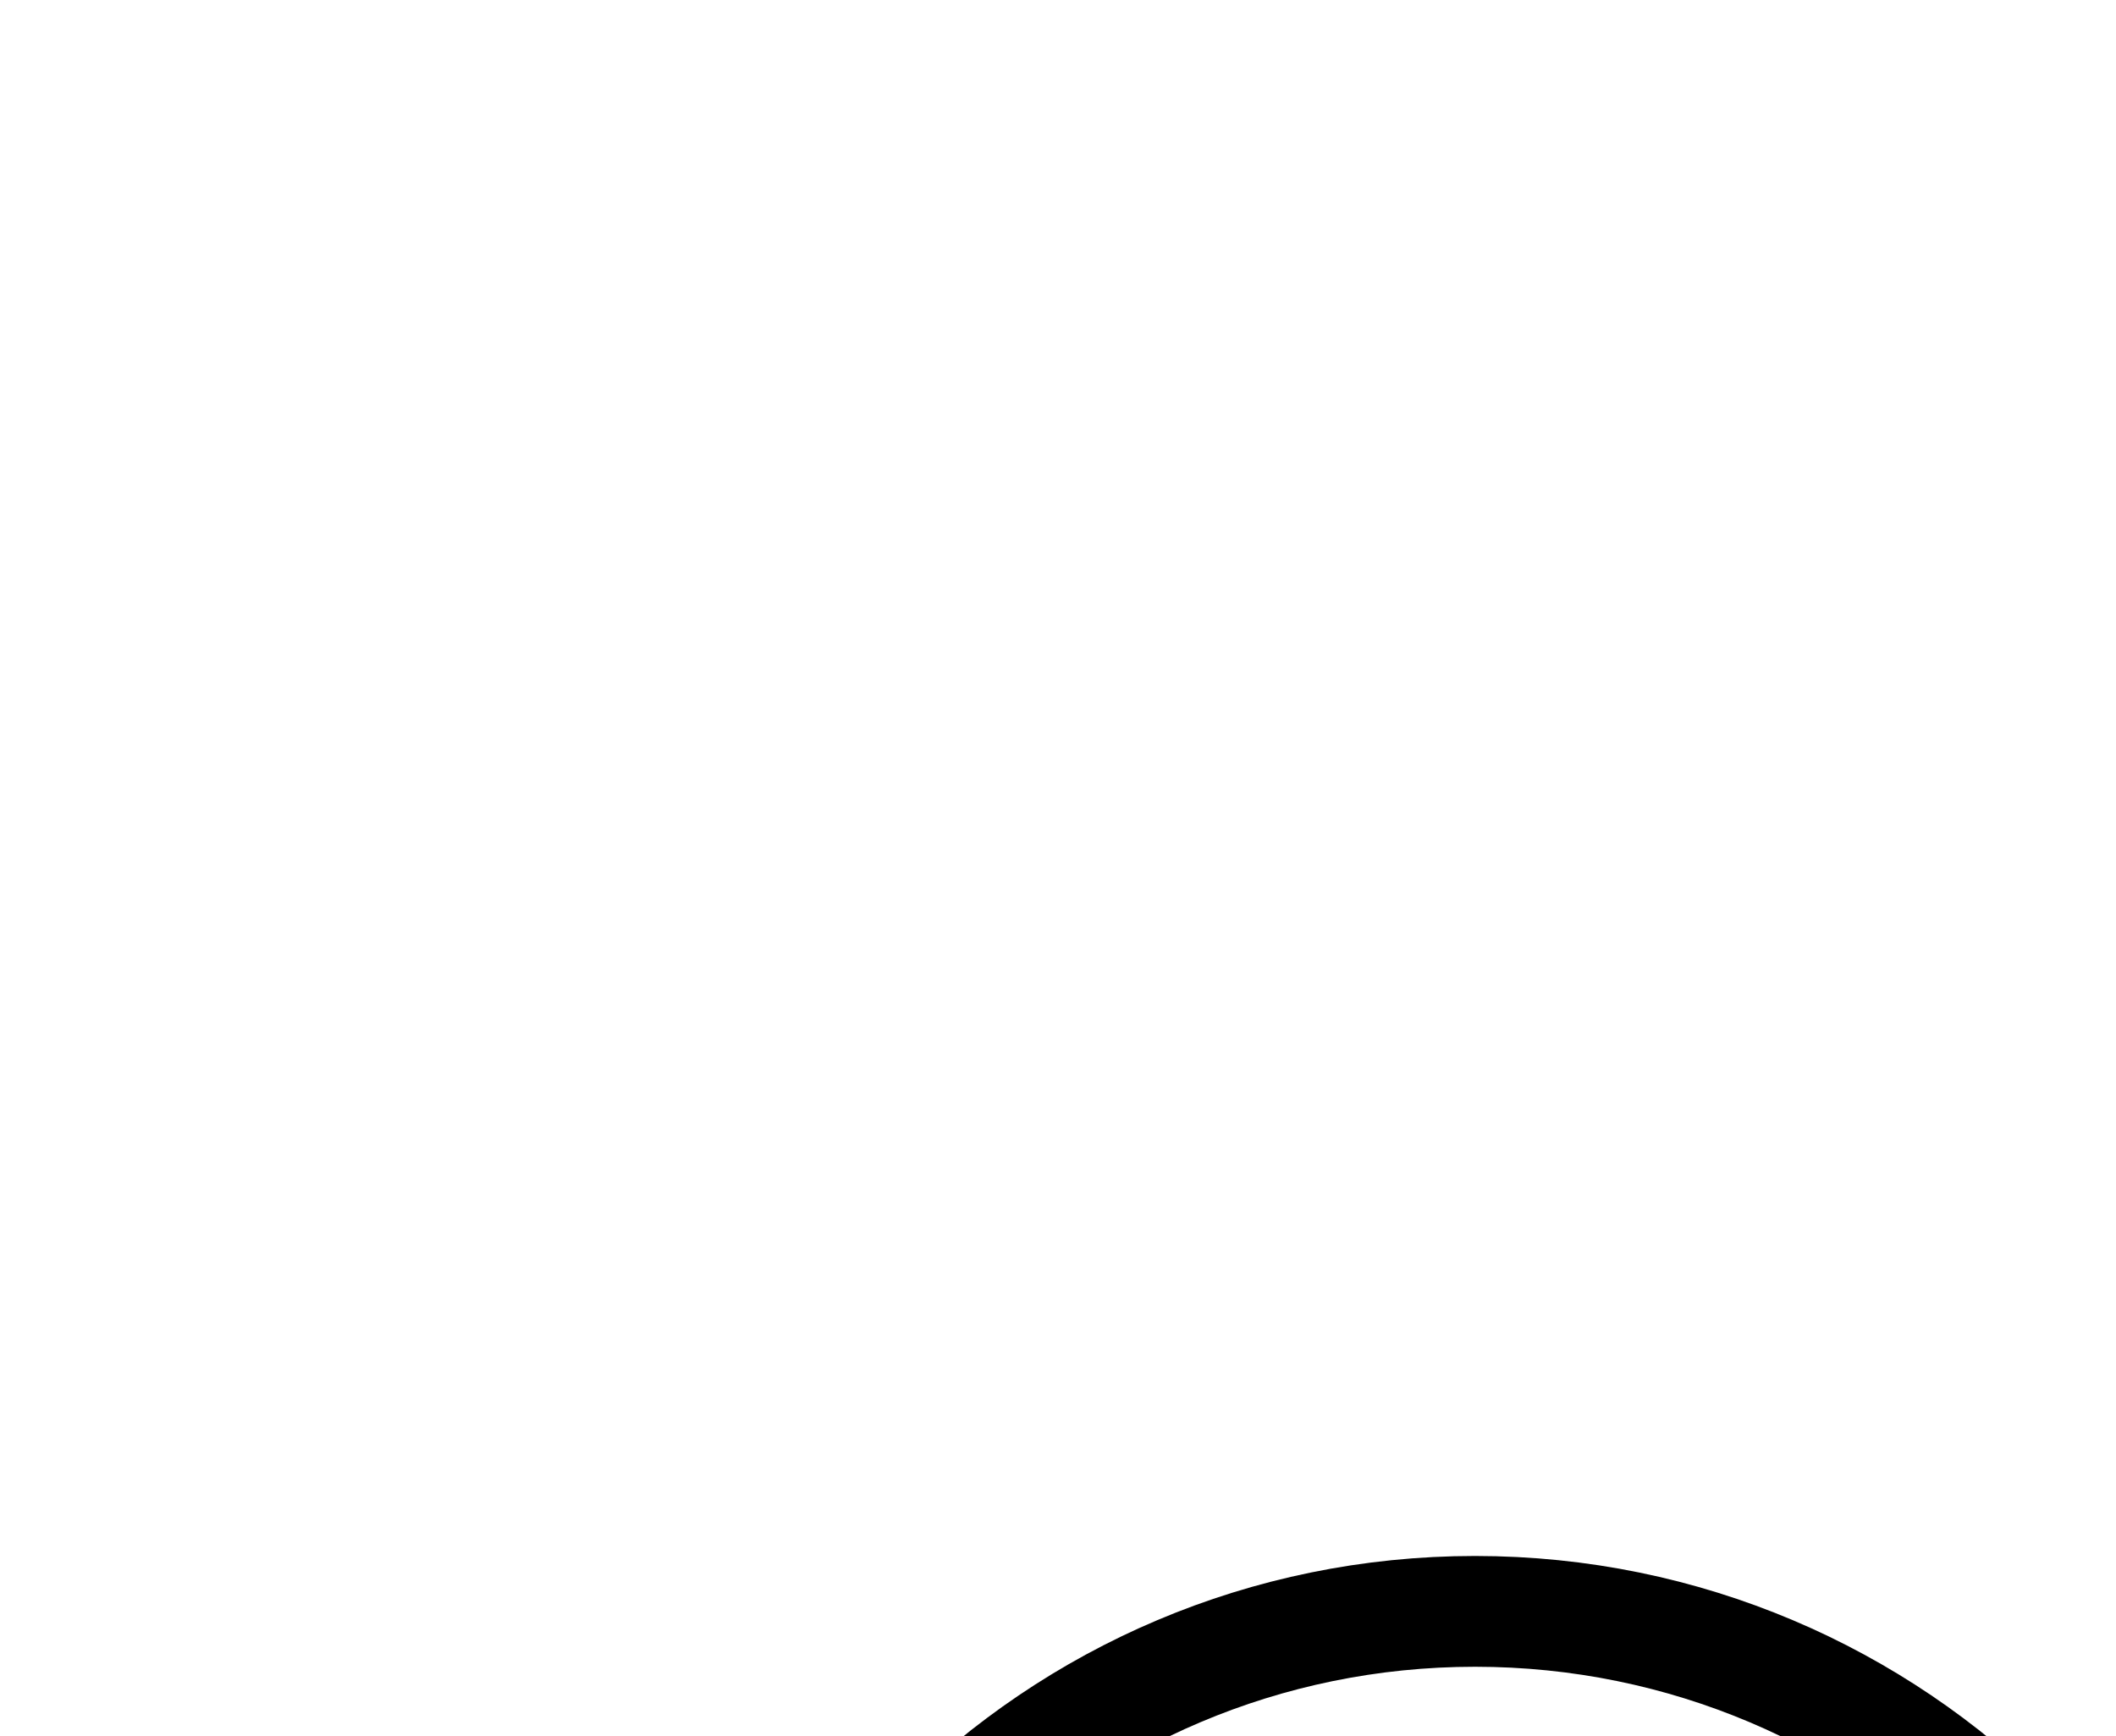 <?xml version="1.0" encoding="UTF-8" standalone="no"?>
<!-- Created with Inkscape (http://www.inkscape.org/) -->

<svg
   version="1.1"
   id="svg1"
   width="504.267"
   height="413.787"
   viewBox="0 0 504.267 413.787"
   sodipodi:docname="Quintessence12.pdf"
   xmlns:inkscape="http://www.inkscape.org/namespaces/inkscape"
   xmlns:sodipodi="http://sodipodi.sourceforge.net/DTD/sodipodi-0.dtd"
   xmlns="http://www.w3.org/2000/svg"
   xmlns:svg="http://www.w3.org/2000/svg">
  <defs
     id="defs1">
    <clipPath
       clipPathUnits="userSpaceOnUse"
       id="clipPath2">
      <path
         d="M 0,0.16 V 1122.56 H 793.6 V 0.16 Z"
         transform="translate(-532.8,-561.28)"
         clip-rule="evenodd"
         id="path2" />
    </clipPath>
    <clipPath
       clipPathUnits="userSpaceOnUse"
       id="clipPath4">
      <path
         d="M 0,0.16 V 1122.56 H 793.6 V 0.16 Z"
         clip-rule="evenodd"
         id="path4" />
    </clipPath>
    <clipPath
       clipPathUnits="userSpaceOnUse"
       id="clipPath6">
      <path
         d="M 0,0.16 V 1122.56 H 793.6 V 0.16 Z"
         transform="translate(-480.96,-690.88)"
         clip-rule="evenodd"
         id="path6" />
    </clipPath>
    <clipPath
       clipPathUnits="userSpaceOnUse"
       id="clipPath8">
      <path
         d="M 0,0.16 V 1122.56 H 793.6 V 0.16 Z"
         transform="translate(-480.96,-690.88)"
         clip-rule="evenodd"
         id="path8" />
    </clipPath>
    <clipPath
       clipPathUnits="userSpaceOnUse"
       id="clipPath10">
      <path
         d="M 0,0.16 V 1122.56 H 793.6 V 0.16 Z"
         transform="translate(-623.36,-470.56)"
         clip-rule="evenodd"
         id="path10" />
    </clipPath>
    <clipPath
       clipPathUnits="userSpaceOnUse"
       id="clipPath12">
      <path
         d="M 0,0.16 V 1122.56 H 793.6 V 0.16 Z"
         transform="translate(-623.36,-561.28)"
         clip-rule="evenodd"
         id="path12" />
    </clipPath>
  </defs>
  <sodipodi:namedview
     id="namedview1"
     pagecolor="#505050"
     bordercolor="#eeeeee"
     borderopacity="1"
     inkscape:showpageshadow="0"
     inkscape:pageopacity="0"
     inkscape:pagecheckerboard="0"
     inkscape:deskcolor="#505050">
    <inkscape:page
       x="0"
       y="0"
       inkscape:label="1"
       id="page1"
       width="504.267"
       height="413.787"
       margin="0"
       bleed="0" />
  </sodipodi:namedview>
  <g
     id="g1"
     inkscape:groupmode="layer"
     inkscape:label="1">
    <path
       id="path1"
       d="m 0,0 c 0,-100.11 -81.16,-181.28 -181.28,-181.28 -100.12,0 -181.28,81.17 -181.28,181.28 0,100.11 81.16,181.28 181.28,181.28 C -81.16,181.28 0,100.11 0,0 Z"
       style="fill:none;stroke:#000000;stroke-width:26.4;stroke-linecap:round;stroke-linejoin:round;stroke-miterlimit:10;stroke-dasharray:none;stroke-opacity:1"
       transform="translate(532.8,565.28)"
       clip-path="url(#clipPath2)" />
    <path
       id="path3"
       d="m 306.24,561.28 h 90.56"
       style="fill:none;stroke:#000000;stroke-width:26.4;stroke-linecap:round;stroke-linejoin:round;stroke-miterlimit:10;stroke-dasharray:none;stroke-opacity:1"
       transform="translate(0,4)"
       clip-path="url(#clipPath4)" />
    <path
       id="path5"
       d="m 0,0 -2.24,-4 -2.4,-4.16 -3.04,-4 -3.2,-3.84 -3.36,-3.68 -3.84,-3.52 -4,-3.52 L -26.4,-29.92 -30.88,-32.8 -35.68,-35.68 -40.64,-38.24 -45.6,-40.48 -50.72,-42.56 -56,-44.32 l -5.44,-1.44 -5.28,-1.12 -5.44,-0.96 -5.44,-0.64 -5.28,-0.32 h -5.28 l -5.28,0.32 -4.96,0.64 -4.96,0.96 -4.8,1.12 -4.48,1.44 -4.48,1.76"
       style="fill:none;stroke:#000000;stroke-width:26.4;stroke-linecap:round;stroke-linejoin:round;stroke-miterlimit:10;stroke-dasharray:none;stroke-opacity:1"
       transform="translate(480.96,694.88)"
       clip-path="url(#clipPath6)" />
    <path
       id="path7"
       d="m 0,0 2.24,4.16 2.56,4.16 2.88,4 3.2,3.84 3.52,3.68 3.84,3.52 4,3.52 L 26.56,30.08 31.04,32.96 35.68,35.84 l 4.96,2.56 4.96,2.24 5.28,2.08 L 56.16,44.48 61.44,45.92 66.88,47.04 72.16,48 l 5.44,0.64 5.44,0.32 H 88.32 l 5.12,-0.32 L 98.56,48 103.52,47.04 108.16,45.92 112.8,44.48 l 4.32,-1.92"
       style="fill:none;stroke:#000000;stroke-width:26.4;stroke-linecap:round;stroke-linejoin:round;stroke-miterlimit:10;stroke-dasharray:none;stroke-opacity:1"
       transform="translate(480.96,694.88)"
       clip-path="url(#clipPath8)" />
    <path
       id="path9"
       d="m 0,0 -3.84,0.32 -4,0.48 -3.84,0.8 -3.84,1.28 -3.52,1.44 -3.52,1.92 L -25.92,8.32 -29.12,10.72 -32,13.44 l -2.72,2.88 -2.4,3.2 -2.08,3.2 -1.76,3.52 -1.6,3.68 -1.12,3.84 -0.96,3.84 -0.48,3.84 -0.16,4 0.16,4 0.48,3.84 0.96,3.84 1.12,3.84 1.6,3.68 1.76,3.52 2.08,3.2 2.4,3.2 2.72,2.88 2.88,2.72 3.2,2.4 3.36,2.08 3.52,1.92 L -15.52,88 l 3.84,1.12 3.84,0.96 4,0.48 3.84,0.16"
       style="fill:none;stroke:#000000;stroke-width:26.4;stroke-linecap:round;stroke-linejoin:round;stroke-miterlimit:10;stroke-dasharray:none;stroke-opacity:1"
       transform="translate(623.36,474.56)"
       clip-path="url(#clipPath10)" />
    <path
       id="path11"
       d="m 0,0 -3.84,0.16 -4,0.48 -3.84,0.96 -3.84,1.12 -3.52,1.6 -3.52,1.76 L -25.92,8.16 -29.12,10.56 -32,13.28 l -2.72,2.88 -2.4,3.2 -2.08,3.36 -1.76,3.52 -1.6,3.52 -1.12,3.84 -0.96,3.84 -0.48,4 -0.16,3.84 0.16,4 0.48,3.84 0.96,4 1.12,3.68 1.6,3.68 1.76,3.52 2.08,3.36 2.4,3.04 L -32,77.44 -29.12,80 -25.92,82.4 l 3.36,2.24 3.52,1.76 3.52,1.44 3.84,1.28 3.84,0.8 4,0.48 3.84,0.16"
       style="fill:none;stroke:#000000;stroke-width:26.4;stroke-linecap:round;stroke-linejoin:round;stroke-miterlimit:10;stroke-dasharray:none;stroke-opacity:1"
       transform="translate(623.36,565.28)"
       clip-path="url(#clipPath12)" />
  </g>
</svg>
